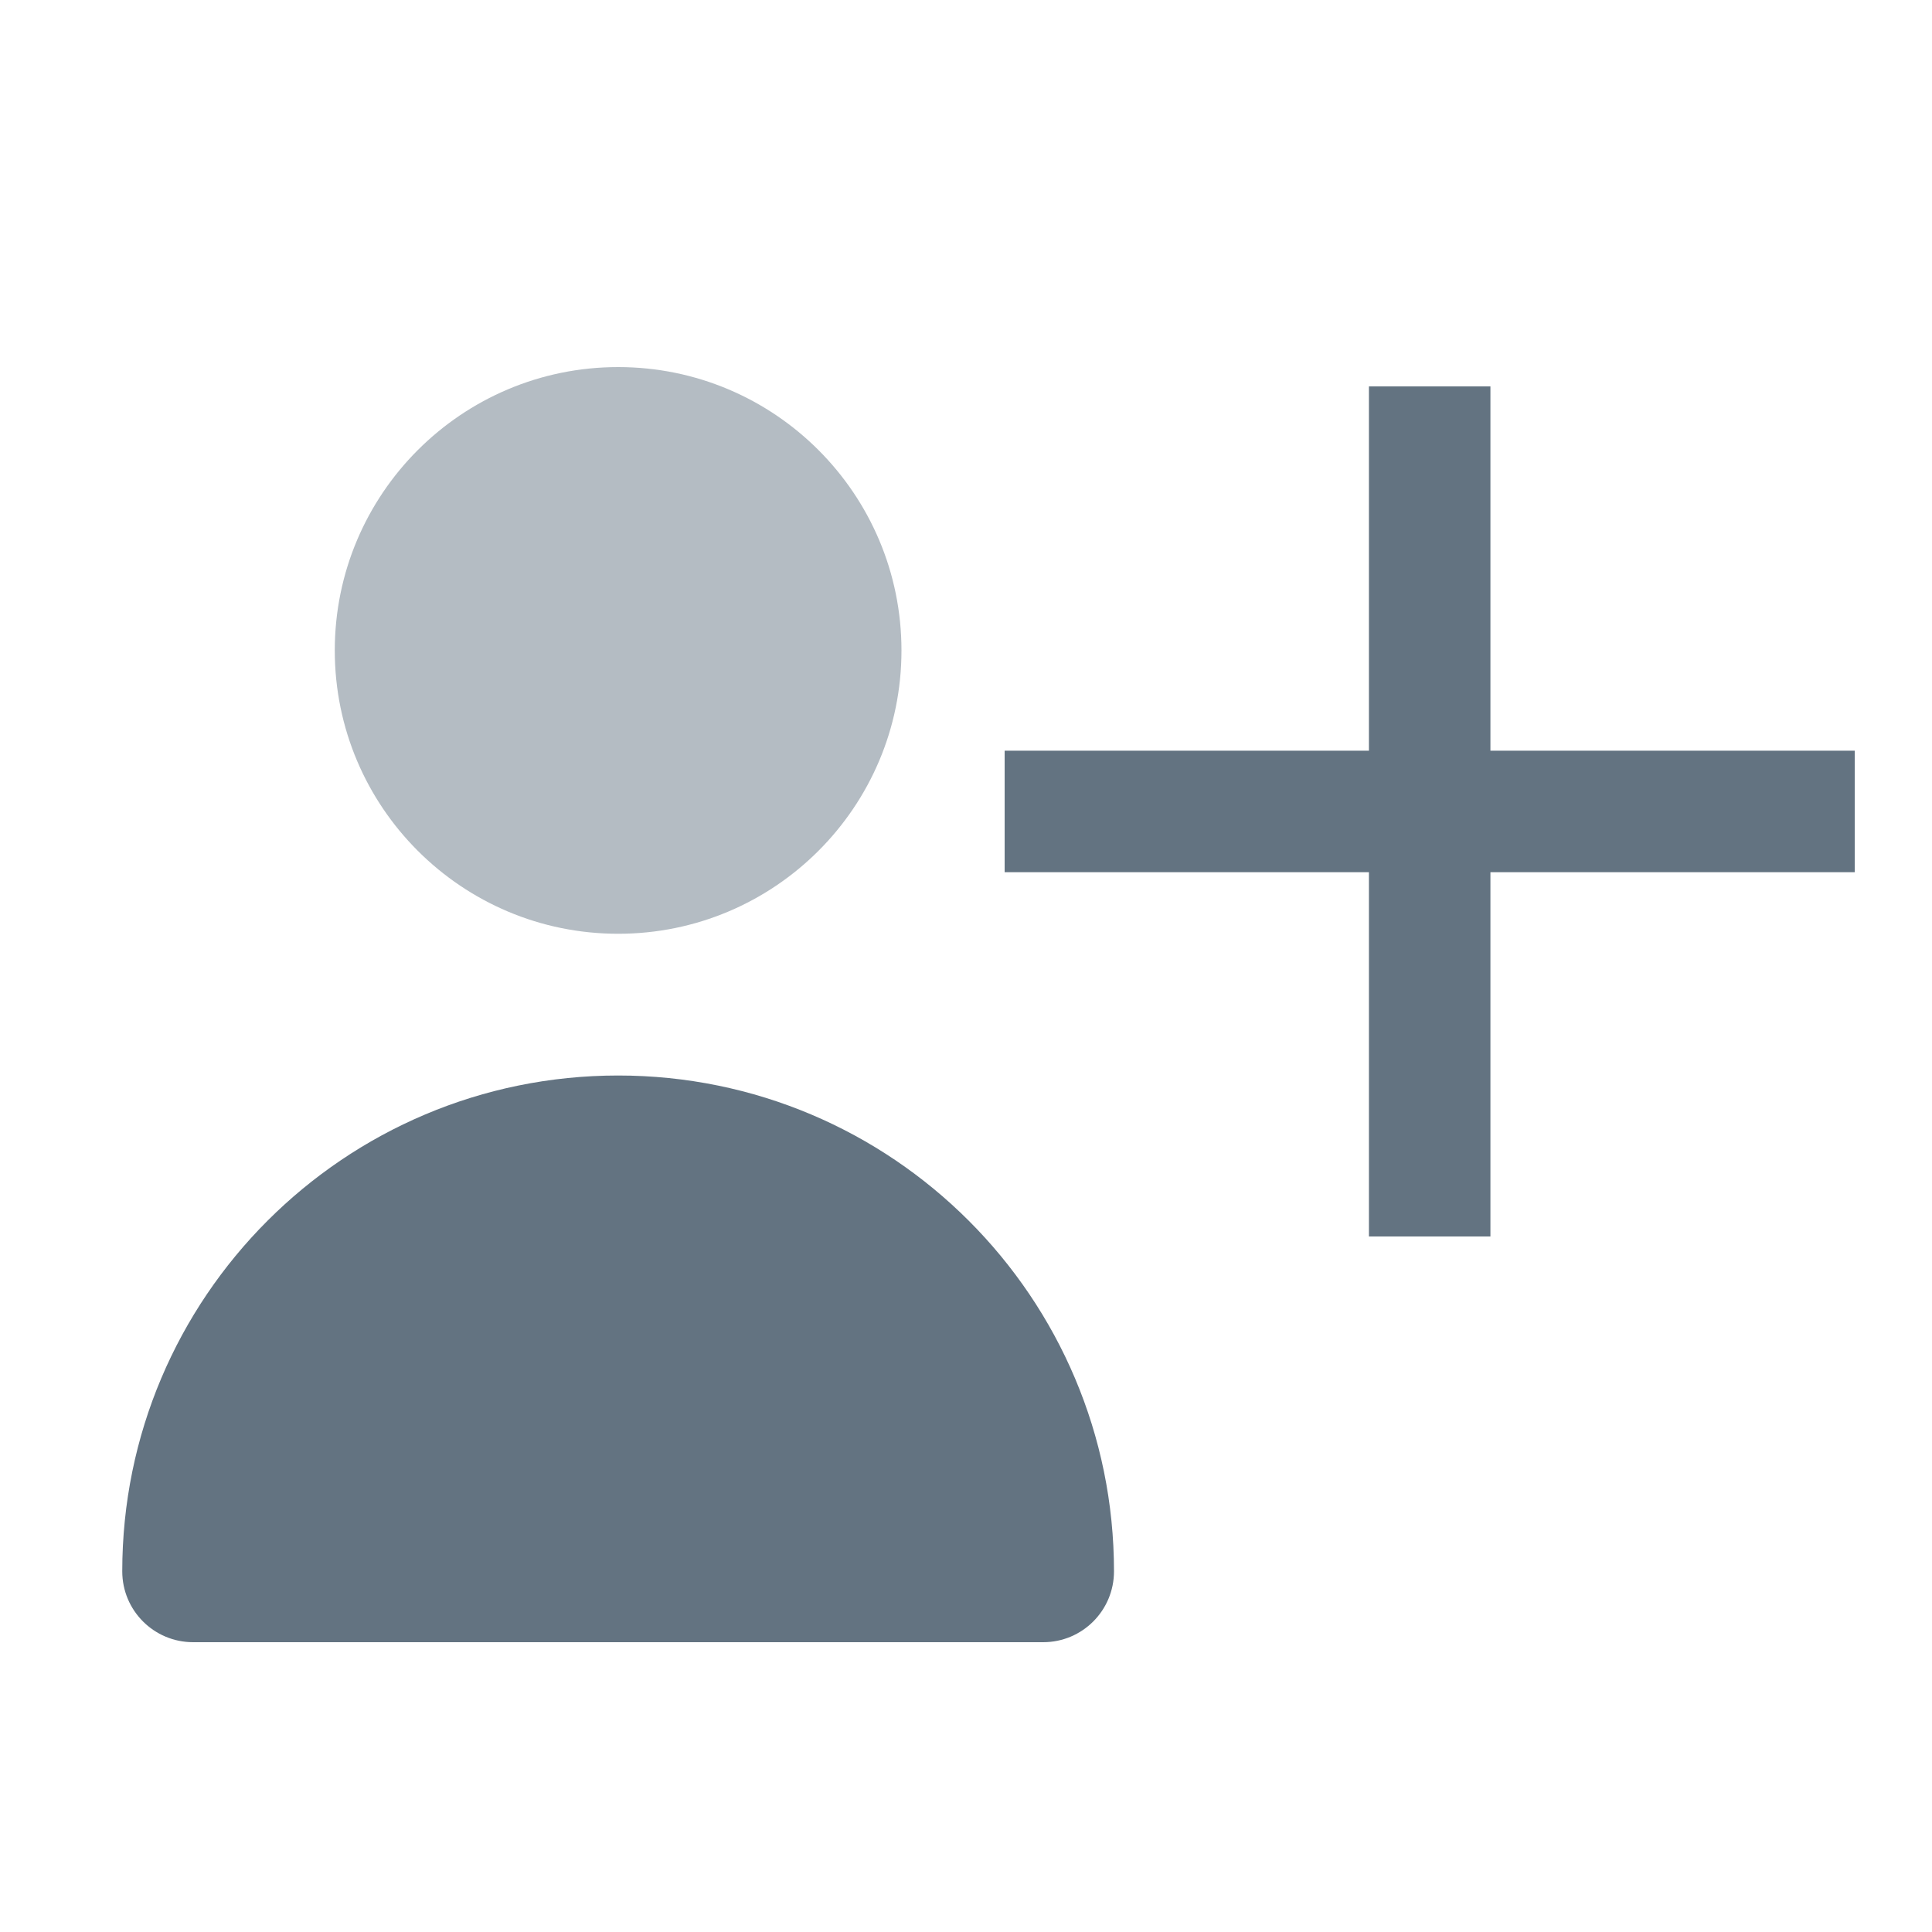 <svg width="25" height="25" viewBox="0 0 25 25" fill="none" xmlns="http://www.w3.org/2000/svg">
<path opacity="0.48" d="M7.999 12.083C10.024 12.083 11.665 10.442 11.665 8.417C11.665 6.392 10.024 4.75 7.999 4.75C5.974 4.75 4.332 6.392 4.332 8.417C4.332 10.442 5.974 12.083 7.999 12.083Z" fill="#637381"/>
<path d="M13.499 21.25C14.005 21.25 14.415 20.84 14.415 20.333C14.415 16.79 11.543 13.917 7.999 13.917C4.455 13.917 1.582 16.79 1.582 20.333C1.582 20.84 1.992 21.25 2.499 21.25H13.499Z" fill="#637381"/>
<path d="M24 11.286H19.286V16H17.714V11.286H13V9.714H17.714V5H19.286V9.714H24V11.286Z" fill="#637381"/>
</svg>
